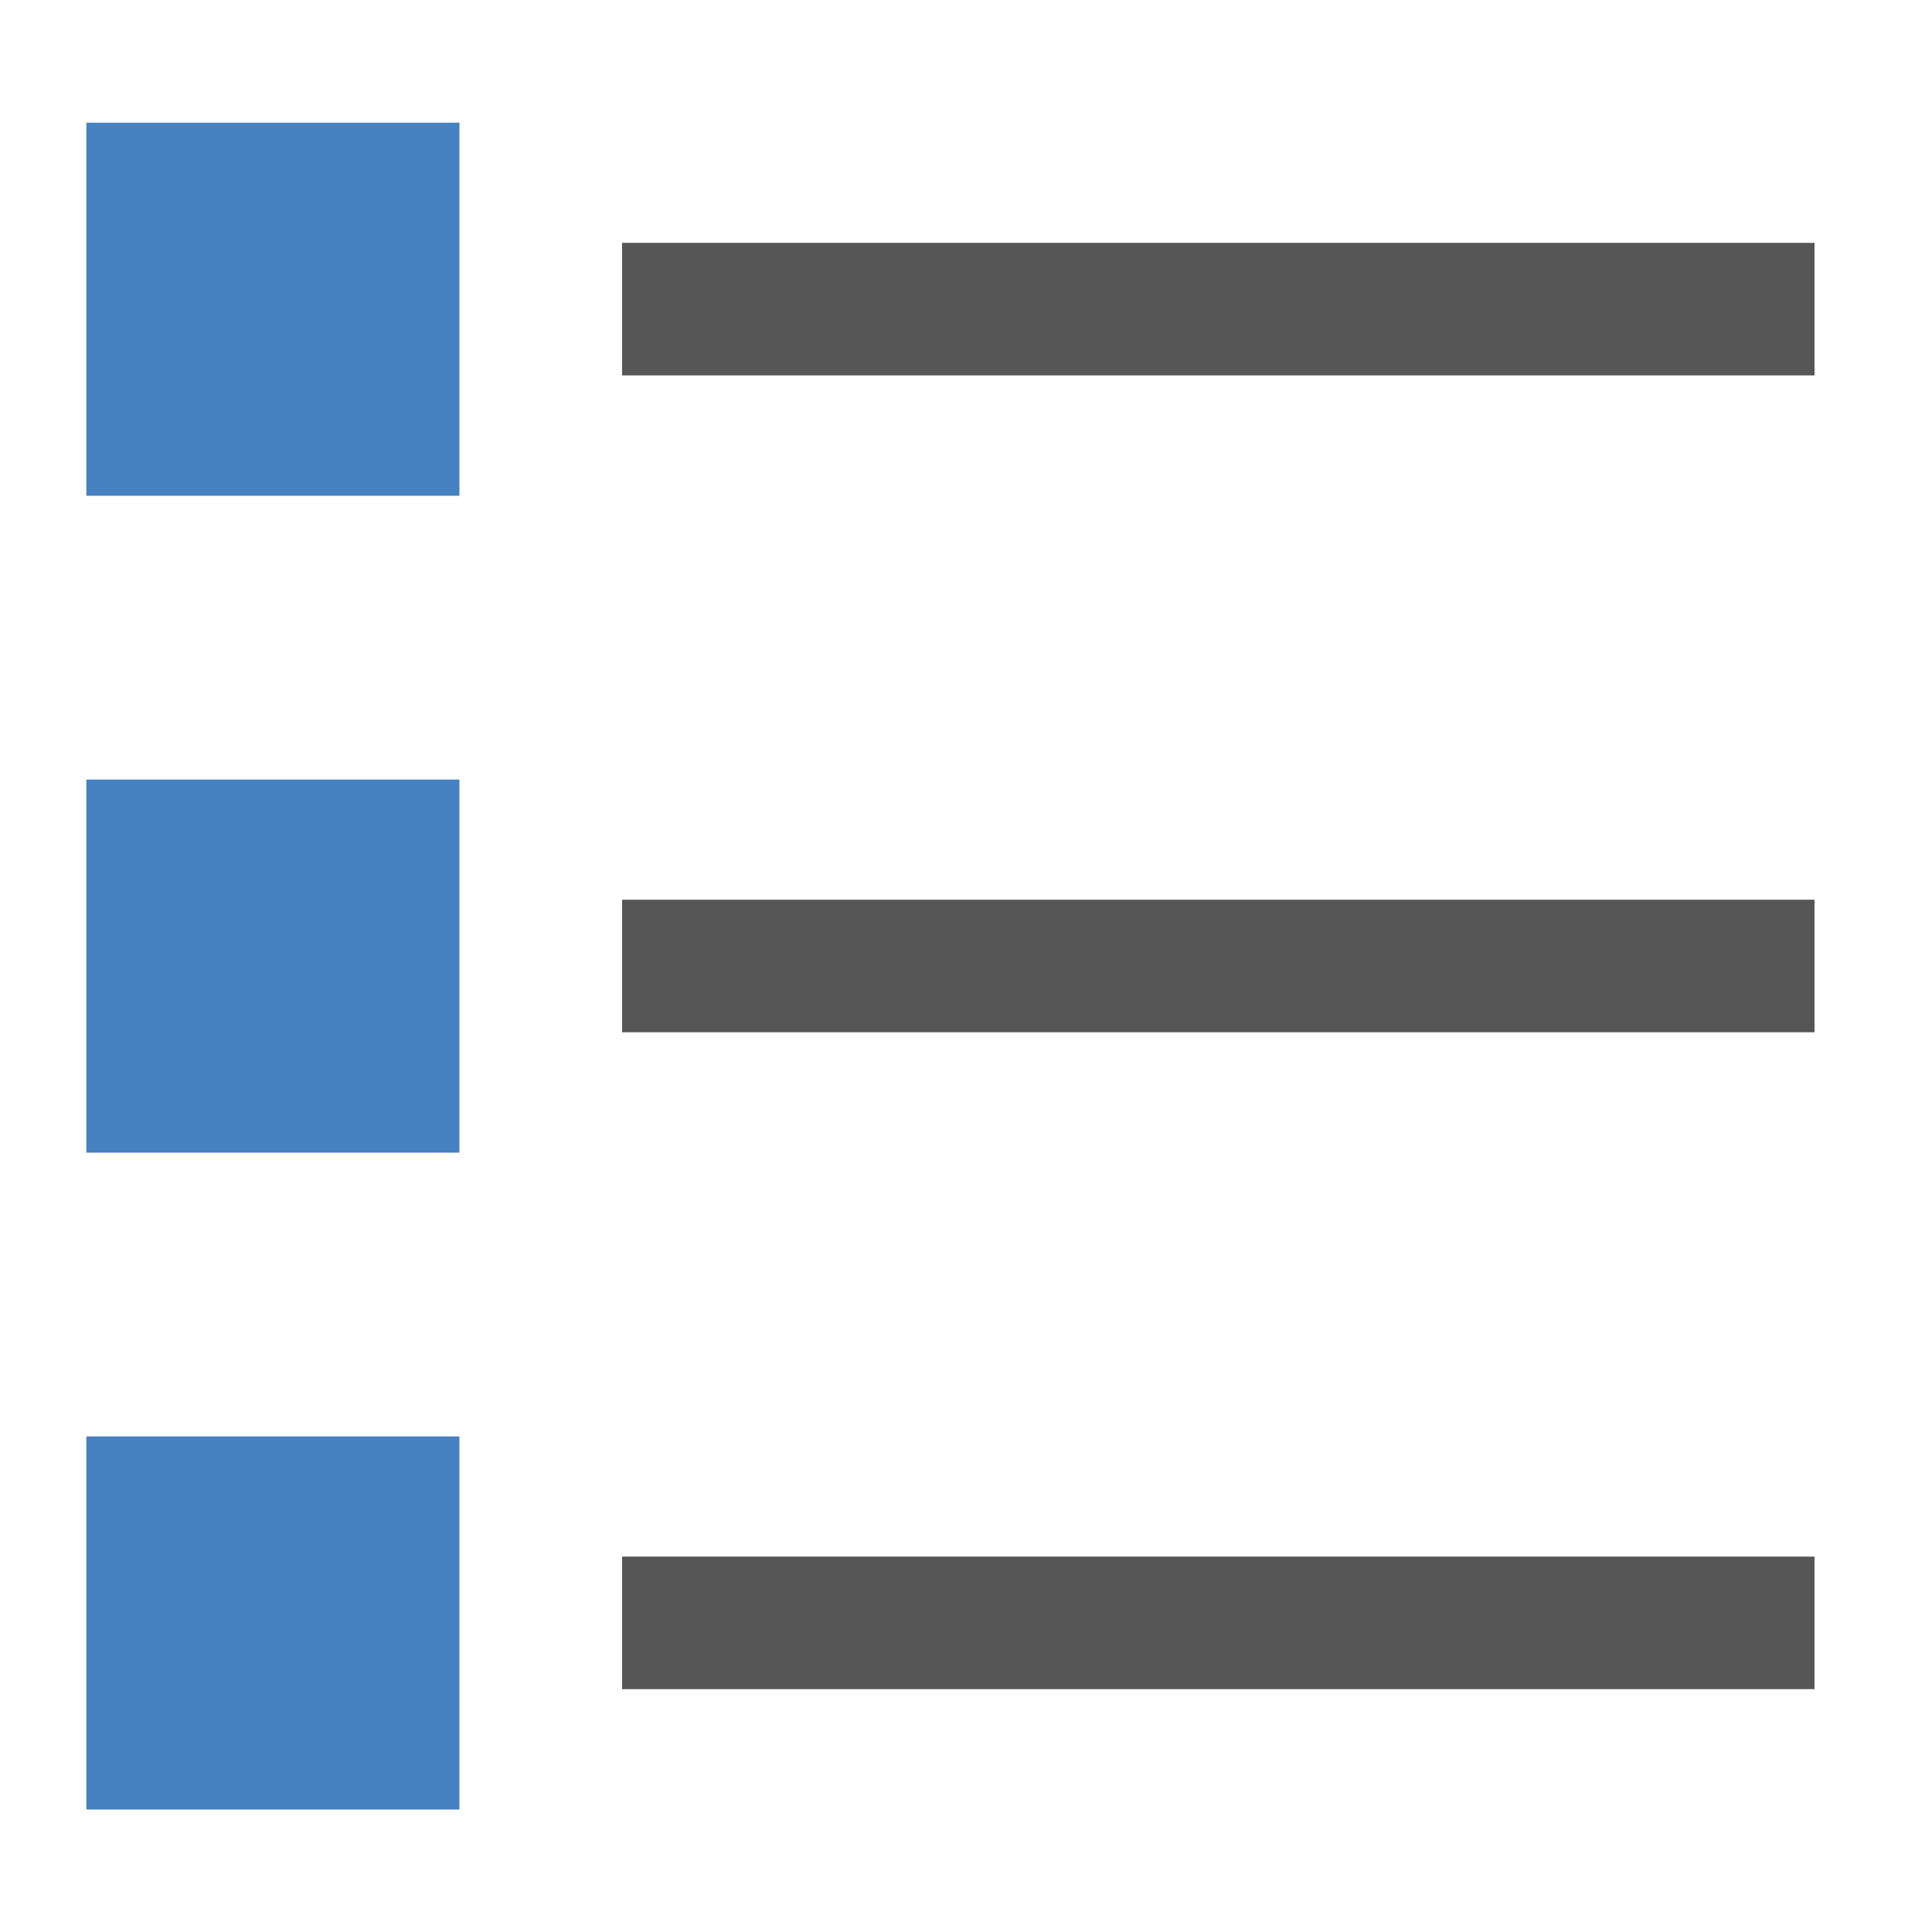 <svg xmlns="http://www.w3.org/2000/svg" width="10mm" height="10mm" viewBox="0 0 10 10"><path d="M3.22 1.6h6.172M3.22 5h6.172M3.22 8.4h6.172" style="fill:none;stroke:#565656;stroke-width:.686;stroke-linecap:butt;stroke-linejoin:miter;stroke-dasharray:none;stroke-opacity:1"/><path d="M.447.635h1.931v1.931H.447zM.447 4.035h1.931v1.931H.447zM.447 7.435h1.931v1.931H.447z" style="fill:#4681c2;stroke:none;stroke-width:.84;stroke-linecap:round;stroke-linejoin:round;paint-order:fill markers stroke"/></svg>
